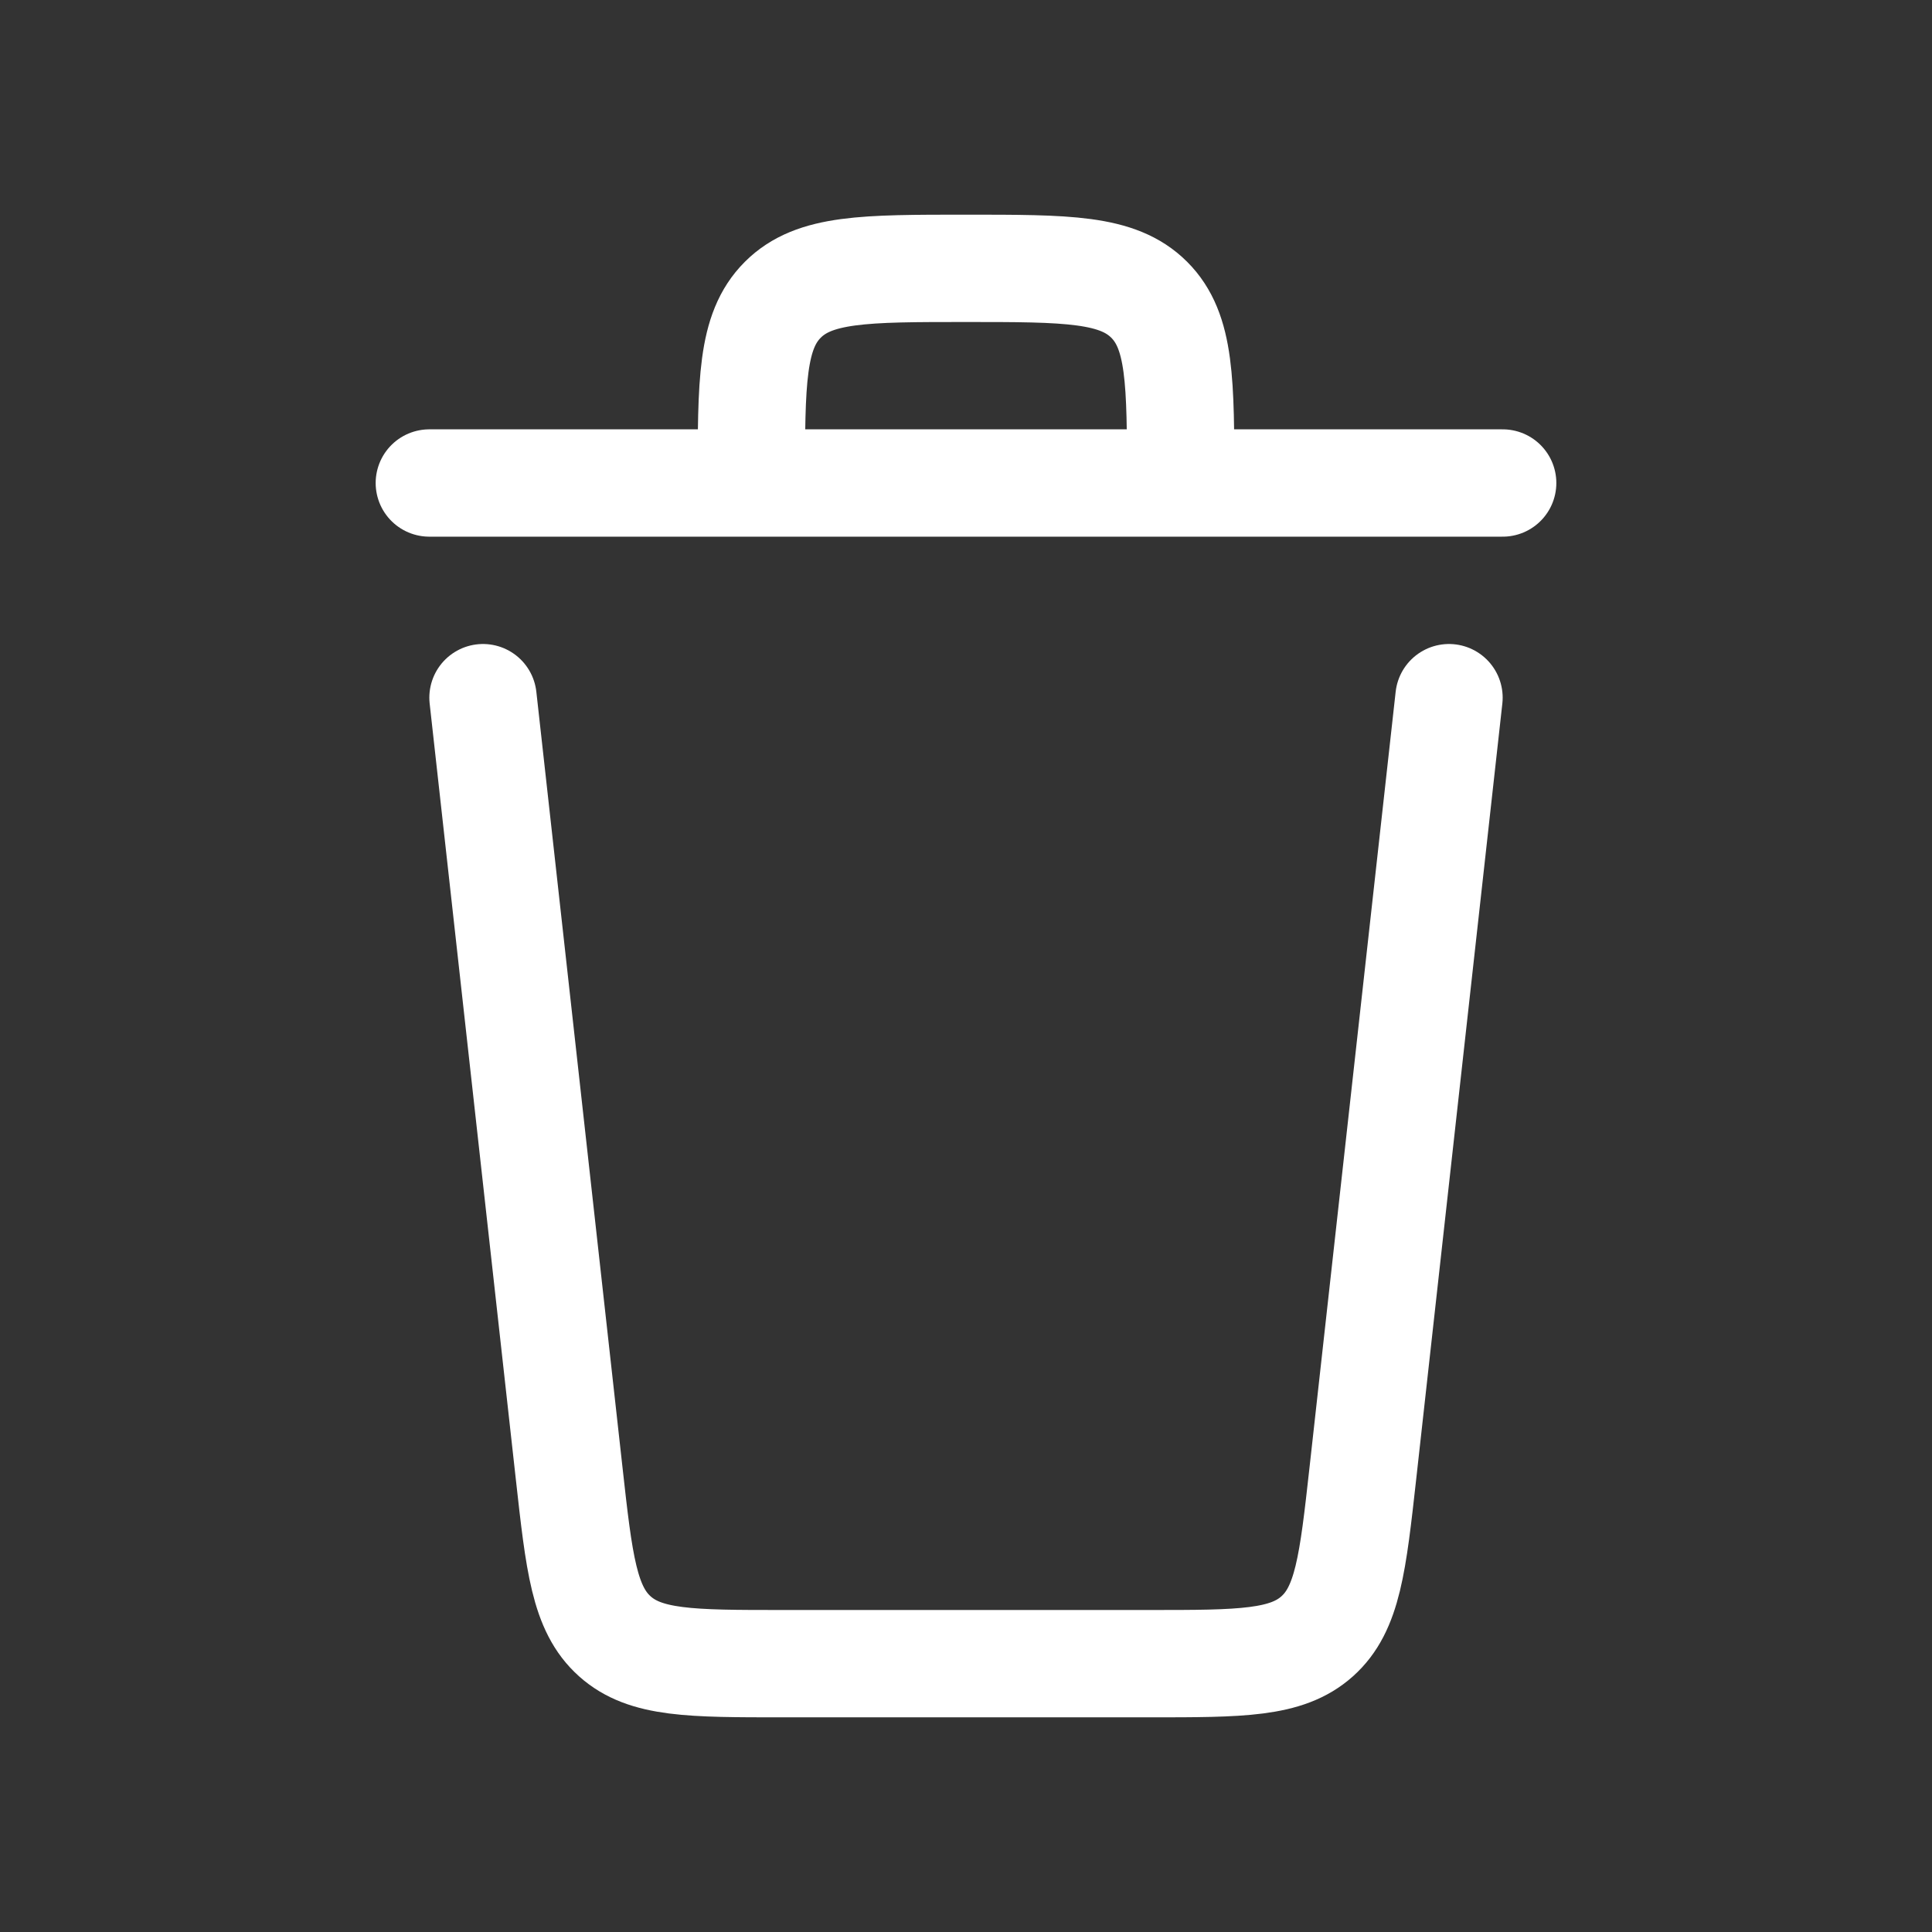 <svg width="18" height="18" fill="none" xmlns="http://www.w3.org/2000/svg"><rect width="100%" height="100%" fill="#333333" stroke="none"/><path d="M4.5 6.5l.802 7.22c.094.847.141 1.27.426 1.525.285.255.71.255 1.562.255h3.42c.851 0 1.277 0 1.562-.255.285-.255.332-.678.426-1.524L13.5 6.5M7 4.5c0-.943 0-1.414.293-1.707C7.586 2.5 8.057 2.5 9 2.5c.943 0 1.414 0 1.707.293C11 3.086 11 3.557 11 4.5m3 0H4" stroke="#fff" stroke-linecap="round" stroke-linejoin="round"/></svg>